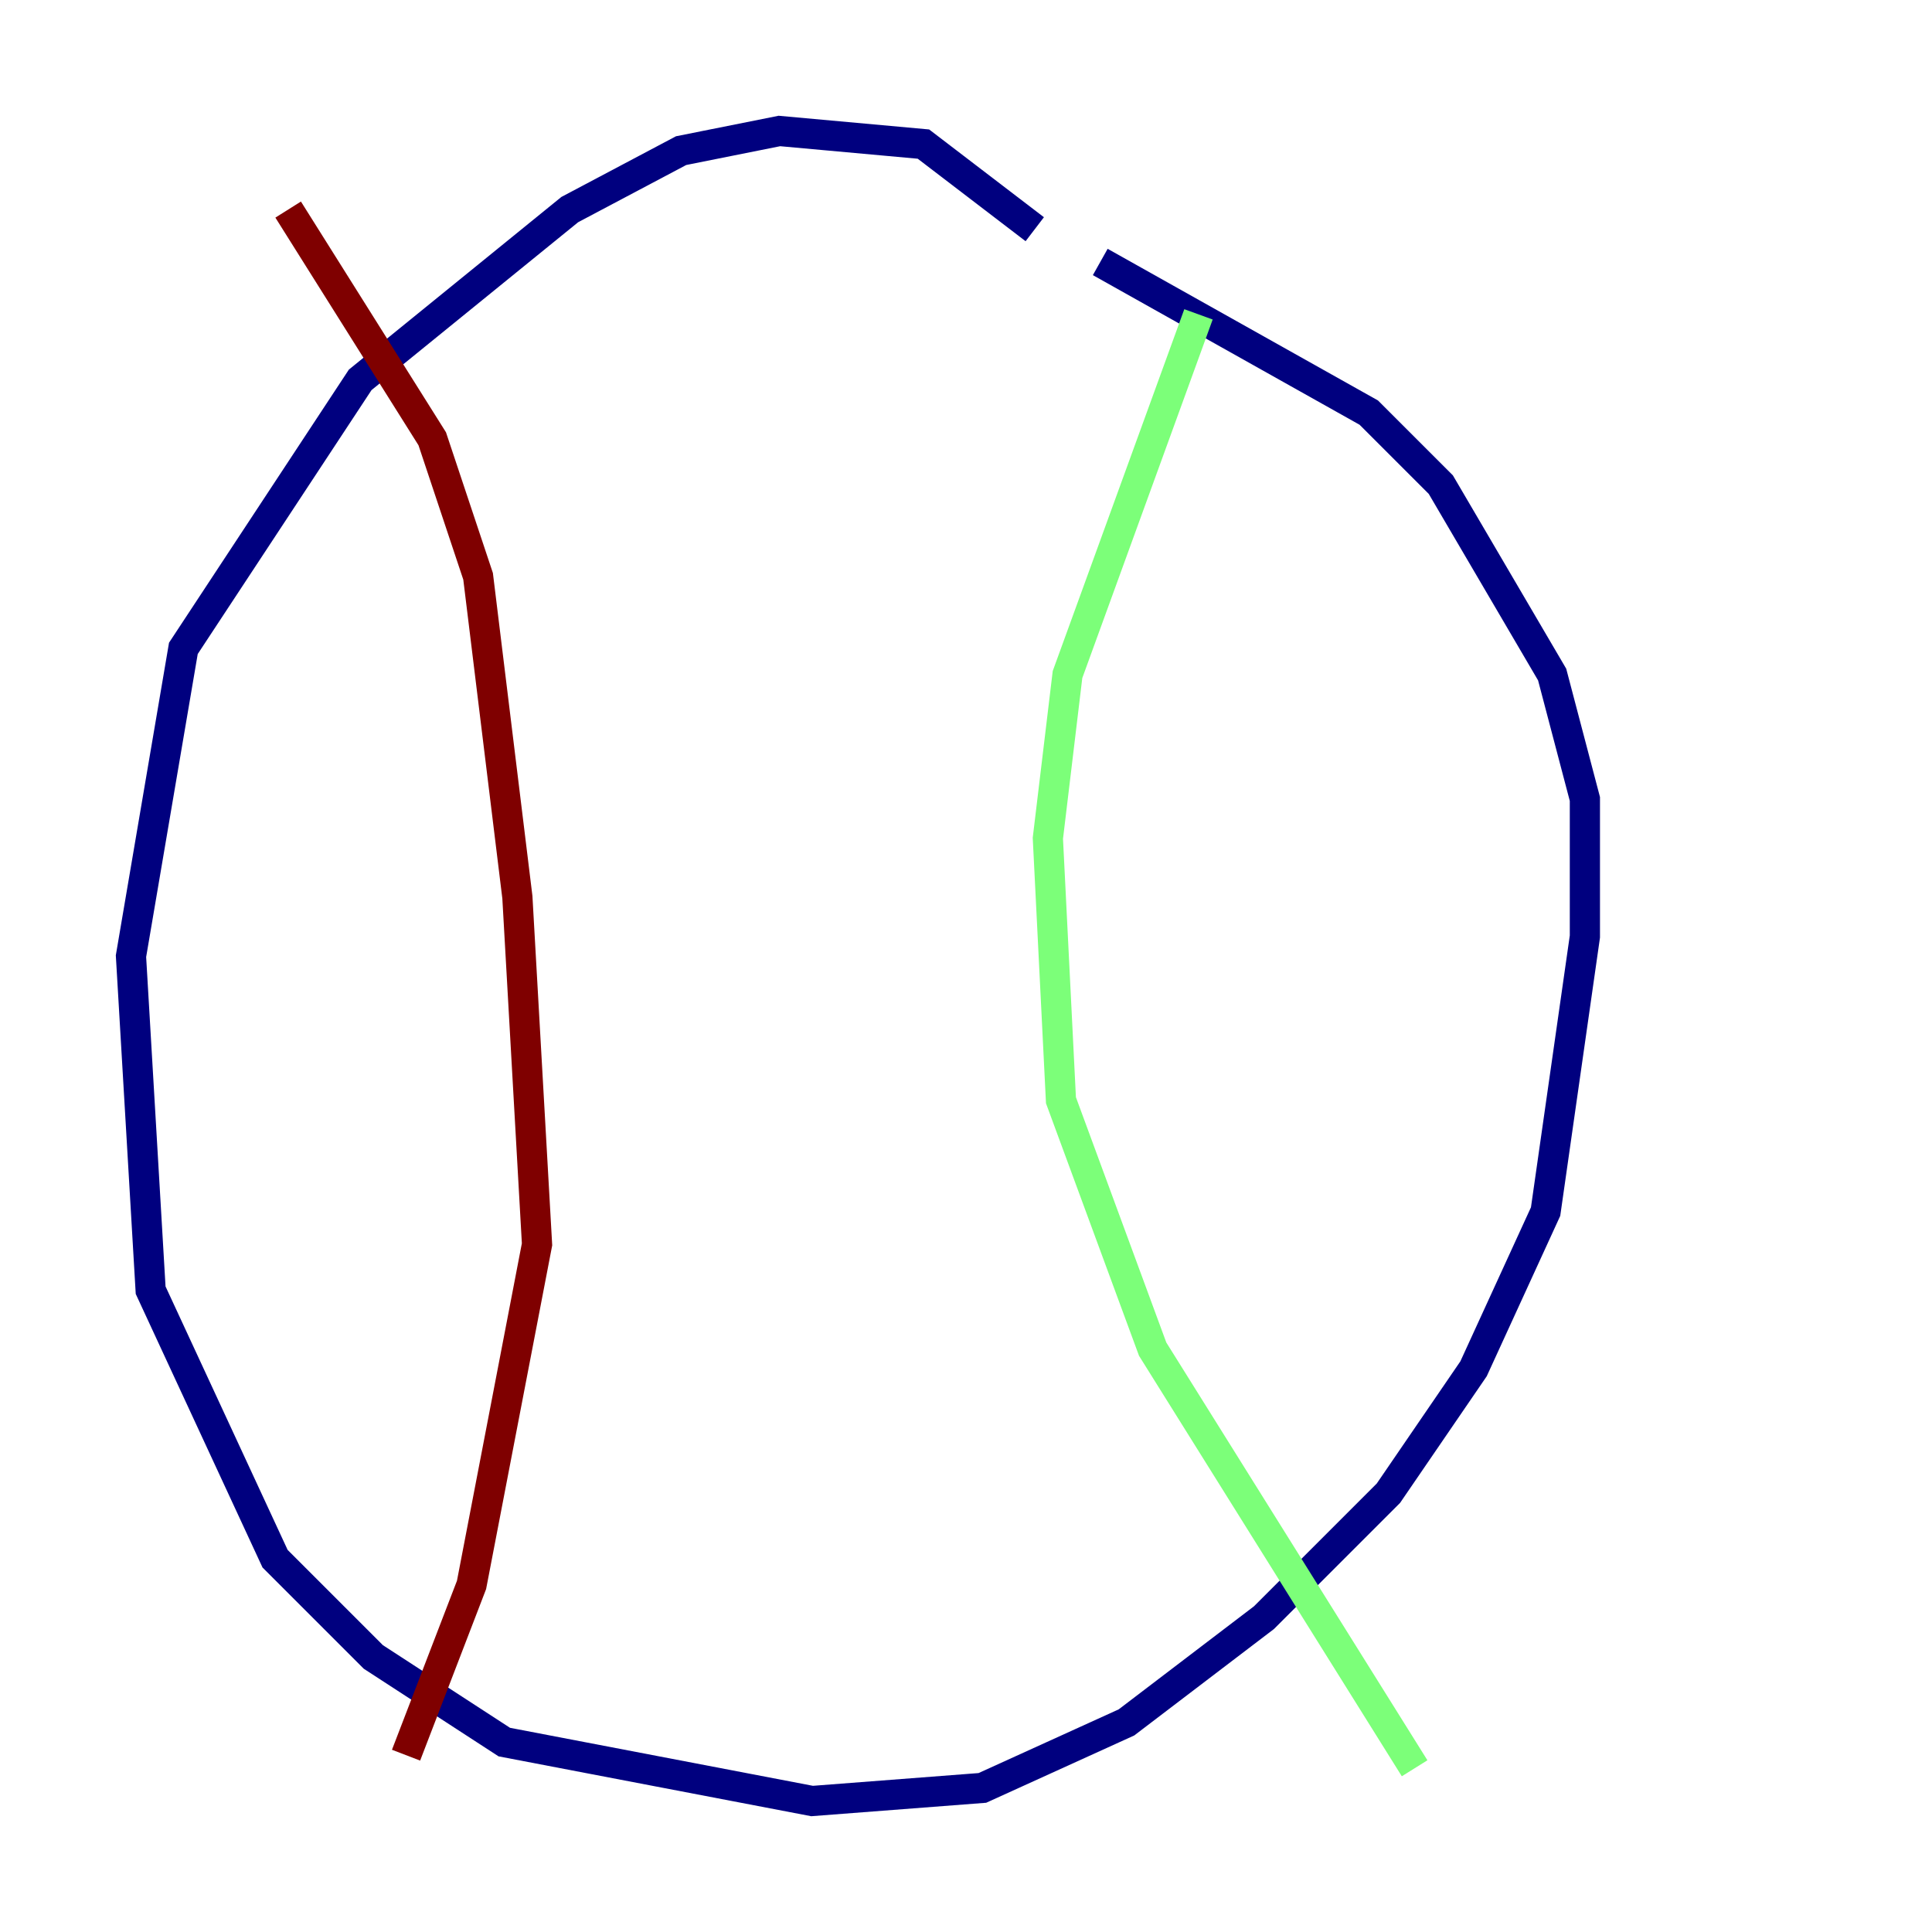 <?xml version="1.0" encoding="utf-8" ?>
<svg baseProfile="tiny" height="128" version="1.2" viewBox="0,0,128,128" width="128" xmlns="http://www.w3.org/2000/svg" xmlns:ev="http://www.w3.org/2001/xml-events" xmlns:xlink="http://www.w3.org/1999/xlink"><defs /><polyline fill="none" points="68.556,15.186 61.18,9.546 51.634,8.678 45.125,9.98 37.749,13.885 23.864,25.166 12.149,42.956 8.678,63.349 9.98,85.478 18.224,103.268 24.732,109.776 33.41,115.417 53.803,119.322 65.085,118.454 74.63,114.115 83.742,107.173 91.986,98.929 97.627,90.685 102.4,80.271 105.003,62.047 105.003,52.936 102.834,44.691 95.458,32.108 90.685,27.336 72.895,17.356" stroke="#00007f" stroke-width="2" /><polyline fill="none" points="79.403,20.827 70.725,44.691 69.424,55.539 70.291,72.895 76.366,89.383 93.722,117.153" stroke="#7cff79" stroke-width="2" /><polyline fill="none" points="19.091,13.885 28.637,29.071 31.675,38.183 34.278,59.444 35.58,82.441 31.241,105.003 26.902,116.285" stroke="#7f0000" stroke-width="2" /></svg>